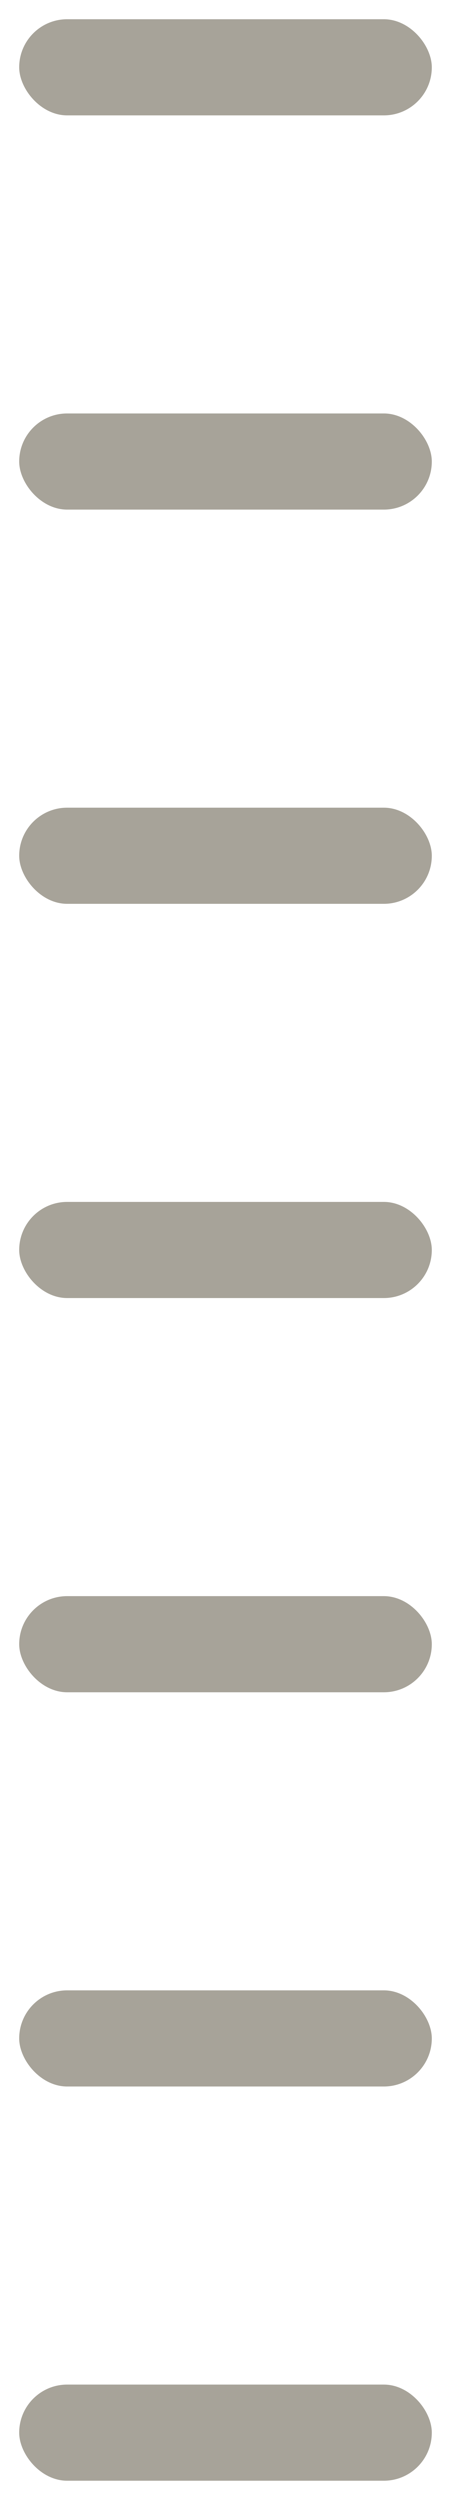 <svg width="47" height="260" viewBox="0 0 47 260" fill="none" xmlns="http://www.w3.org/2000/svg">
<g filter="url(#filter0_d_443_5258)">
<rect y="2" width="43" height="10" rx="5" fill="#A7A399"/>
</g>
<g filter="url(#filter1_d_443_5258)">
<rect y="43" width="43" height="10" rx="5" fill="#A7A399"/>
</g>
<g filter="url(#filter2_d_443_5258)">
<rect y="84" width="43" height="10" rx="5" fill="#A7A399"/>
</g>
<g filter="url(#filter3_d_443_5258)">
<rect y="125" width="43" height="10" rx="5" fill="#A7A399"/>
</g>
<g filter="url(#filter4_d_443_5258)">
<rect y="166" width="43" height="10" rx="5" fill="#A7A399"/>
</g>
<g filter="url(#filter5_d_443_5258)">
<rect y="207" width="43" height="10" rx="5" fill="#A7A399"/>
</g>
<g filter="url(#filter6_d_443_5258)">
<rect y="248" width="43" height="10" rx="5" fill="#A7A399"/>
</g>
<defs>
<filter id="filter0_d_443_5258" x="0" y="0" width="47" height="14" filterUnits="userSpaceOnUse" color-interpolation-filters="sRGB">
<feFlood flood-opacity="0" result="BackgroundImageFix"/>
<feColorMatrix in="SourceAlpha" type="matrix" values="0 0 0 0 0 0 0 0 0 0 0 0 0 0 0 0 0 0 127 0" result="hardAlpha"/>
<feOffset dx="2"/>
<feGaussianBlur stdDeviation="1"/>
<feComposite in2="hardAlpha" operator="out"/>
<feColorMatrix type="matrix" values="0 0 0 0 0 0 0 0 0 0 0 0 0 0 0 0 0 0 0.25 0"/>
<feBlend mode="normal" in2="BackgroundImageFix" result="effect1_dropShadow_443_5258"/>
<feBlend mode="normal" in="SourceGraphic" in2="effect1_dropShadow_443_5258" result="shape"/>
</filter>
<filter id="filter1_d_443_5258" x="0" y="41" width="47" height="14" filterUnits="userSpaceOnUse" color-interpolation-filters="sRGB">
<feFlood flood-opacity="0" result="BackgroundImageFix"/>
<feColorMatrix in="SourceAlpha" type="matrix" values="0 0 0 0 0 0 0 0 0 0 0 0 0 0 0 0 0 0 127 0" result="hardAlpha"/>
<feOffset dx="2"/>
<feGaussianBlur stdDeviation="1"/>
<feComposite in2="hardAlpha" operator="out"/>
<feColorMatrix type="matrix" values="0 0 0 0 0 0 0 0 0 0 0 0 0 0 0 0 0 0 0.25 0"/>
<feBlend mode="normal" in2="BackgroundImageFix" result="effect1_dropShadow_443_5258"/>
<feBlend mode="normal" in="SourceGraphic" in2="effect1_dropShadow_443_5258" result="shape"/>
</filter>
<filter id="filter2_d_443_5258" x="0" y="82" width="47" height="14" filterUnits="userSpaceOnUse" color-interpolation-filters="sRGB">
<feFlood flood-opacity="0" result="BackgroundImageFix"/>
<feColorMatrix in="SourceAlpha" type="matrix" values="0 0 0 0 0 0 0 0 0 0 0 0 0 0 0 0 0 0 127 0" result="hardAlpha"/>
<feOffset dx="2"/>
<feGaussianBlur stdDeviation="1"/>
<feComposite in2="hardAlpha" operator="out"/>
<feColorMatrix type="matrix" values="0 0 0 0 0 0 0 0 0 0 0 0 0 0 0 0 0 0 0.25 0"/>
<feBlend mode="normal" in2="BackgroundImageFix" result="effect1_dropShadow_443_5258"/>
<feBlend mode="normal" in="SourceGraphic" in2="effect1_dropShadow_443_5258" result="shape"/>
</filter>
<filter id="filter3_d_443_5258" x="0" y="123" width="47" height="14" filterUnits="userSpaceOnUse" color-interpolation-filters="sRGB">
<feFlood flood-opacity="0" result="BackgroundImageFix"/>
<feColorMatrix in="SourceAlpha" type="matrix" values="0 0 0 0 0 0 0 0 0 0 0 0 0 0 0 0 0 0 127 0" result="hardAlpha"/>
<feOffset dx="2"/>
<feGaussianBlur stdDeviation="1"/>
<feComposite in2="hardAlpha" operator="out"/>
<feColorMatrix type="matrix" values="0 0 0 0 0 0 0 0 0 0 0 0 0 0 0 0 0 0 0.25 0"/>
<feBlend mode="normal" in2="BackgroundImageFix" result="effect1_dropShadow_443_5258"/>
<feBlend mode="normal" in="SourceGraphic" in2="effect1_dropShadow_443_5258" result="shape"/>
</filter>
<filter id="filter4_d_443_5258" x="0" y="164" width="47" height="14" filterUnits="userSpaceOnUse" color-interpolation-filters="sRGB">
<feFlood flood-opacity="0" result="BackgroundImageFix"/>
<feColorMatrix in="SourceAlpha" type="matrix" values="0 0 0 0 0 0 0 0 0 0 0 0 0 0 0 0 0 0 127 0" result="hardAlpha"/>
<feOffset dx="2"/>
<feGaussianBlur stdDeviation="1"/>
<feComposite in2="hardAlpha" operator="out"/>
<feColorMatrix type="matrix" values="0 0 0 0 0 0 0 0 0 0 0 0 0 0 0 0 0 0 0.25 0"/>
<feBlend mode="normal" in2="BackgroundImageFix" result="effect1_dropShadow_443_5258"/>
<feBlend mode="normal" in="SourceGraphic" in2="effect1_dropShadow_443_5258" result="shape"/>
</filter>
<filter id="filter5_d_443_5258" x="0" y="205" width="47" height="14" filterUnits="userSpaceOnUse" color-interpolation-filters="sRGB">
<feFlood flood-opacity="0" result="BackgroundImageFix"/>
<feColorMatrix in="SourceAlpha" type="matrix" values="0 0 0 0 0 0 0 0 0 0 0 0 0 0 0 0 0 0 127 0" result="hardAlpha"/>
<feOffset dx="2"/>
<feGaussianBlur stdDeviation="1"/>
<feComposite in2="hardAlpha" operator="out"/>
<feColorMatrix type="matrix" values="0 0 0 0 0 0 0 0 0 0 0 0 0 0 0 0 0 0 0.25 0"/>
<feBlend mode="normal" in2="BackgroundImageFix" result="effect1_dropShadow_443_5258"/>
<feBlend mode="normal" in="SourceGraphic" in2="effect1_dropShadow_443_5258" result="shape"/>
</filter>
<filter id="filter6_d_443_5258" x="0" y="246" width="47" height="14" filterUnits="userSpaceOnUse" color-interpolation-filters="sRGB">
<feFlood flood-opacity="0" result="BackgroundImageFix"/>
<feColorMatrix in="SourceAlpha" type="matrix" values="0 0 0 0 0 0 0 0 0 0 0 0 0 0 0 0 0 0 127 0" result="hardAlpha"/>
<feOffset dx="2"/>
<feGaussianBlur stdDeviation="1"/>
<feComposite in2="hardAlpha" operator="out"/>
<feColorMatrix type="matrix" values="0 0 0 0 0 0 0 0 0 0 0 0 0 0 0 0 0 0 0.25 0"/>
<feBlend mode="normal" in2="BackgroundImageFix" result="effect1_dropShadow_443_5258"/>
<feBlend mode="normal" in="SourceGraphic" in2="effect1_dropShadow_443_5258" result="shape"/>
</filter>
</defs>
</svg>
